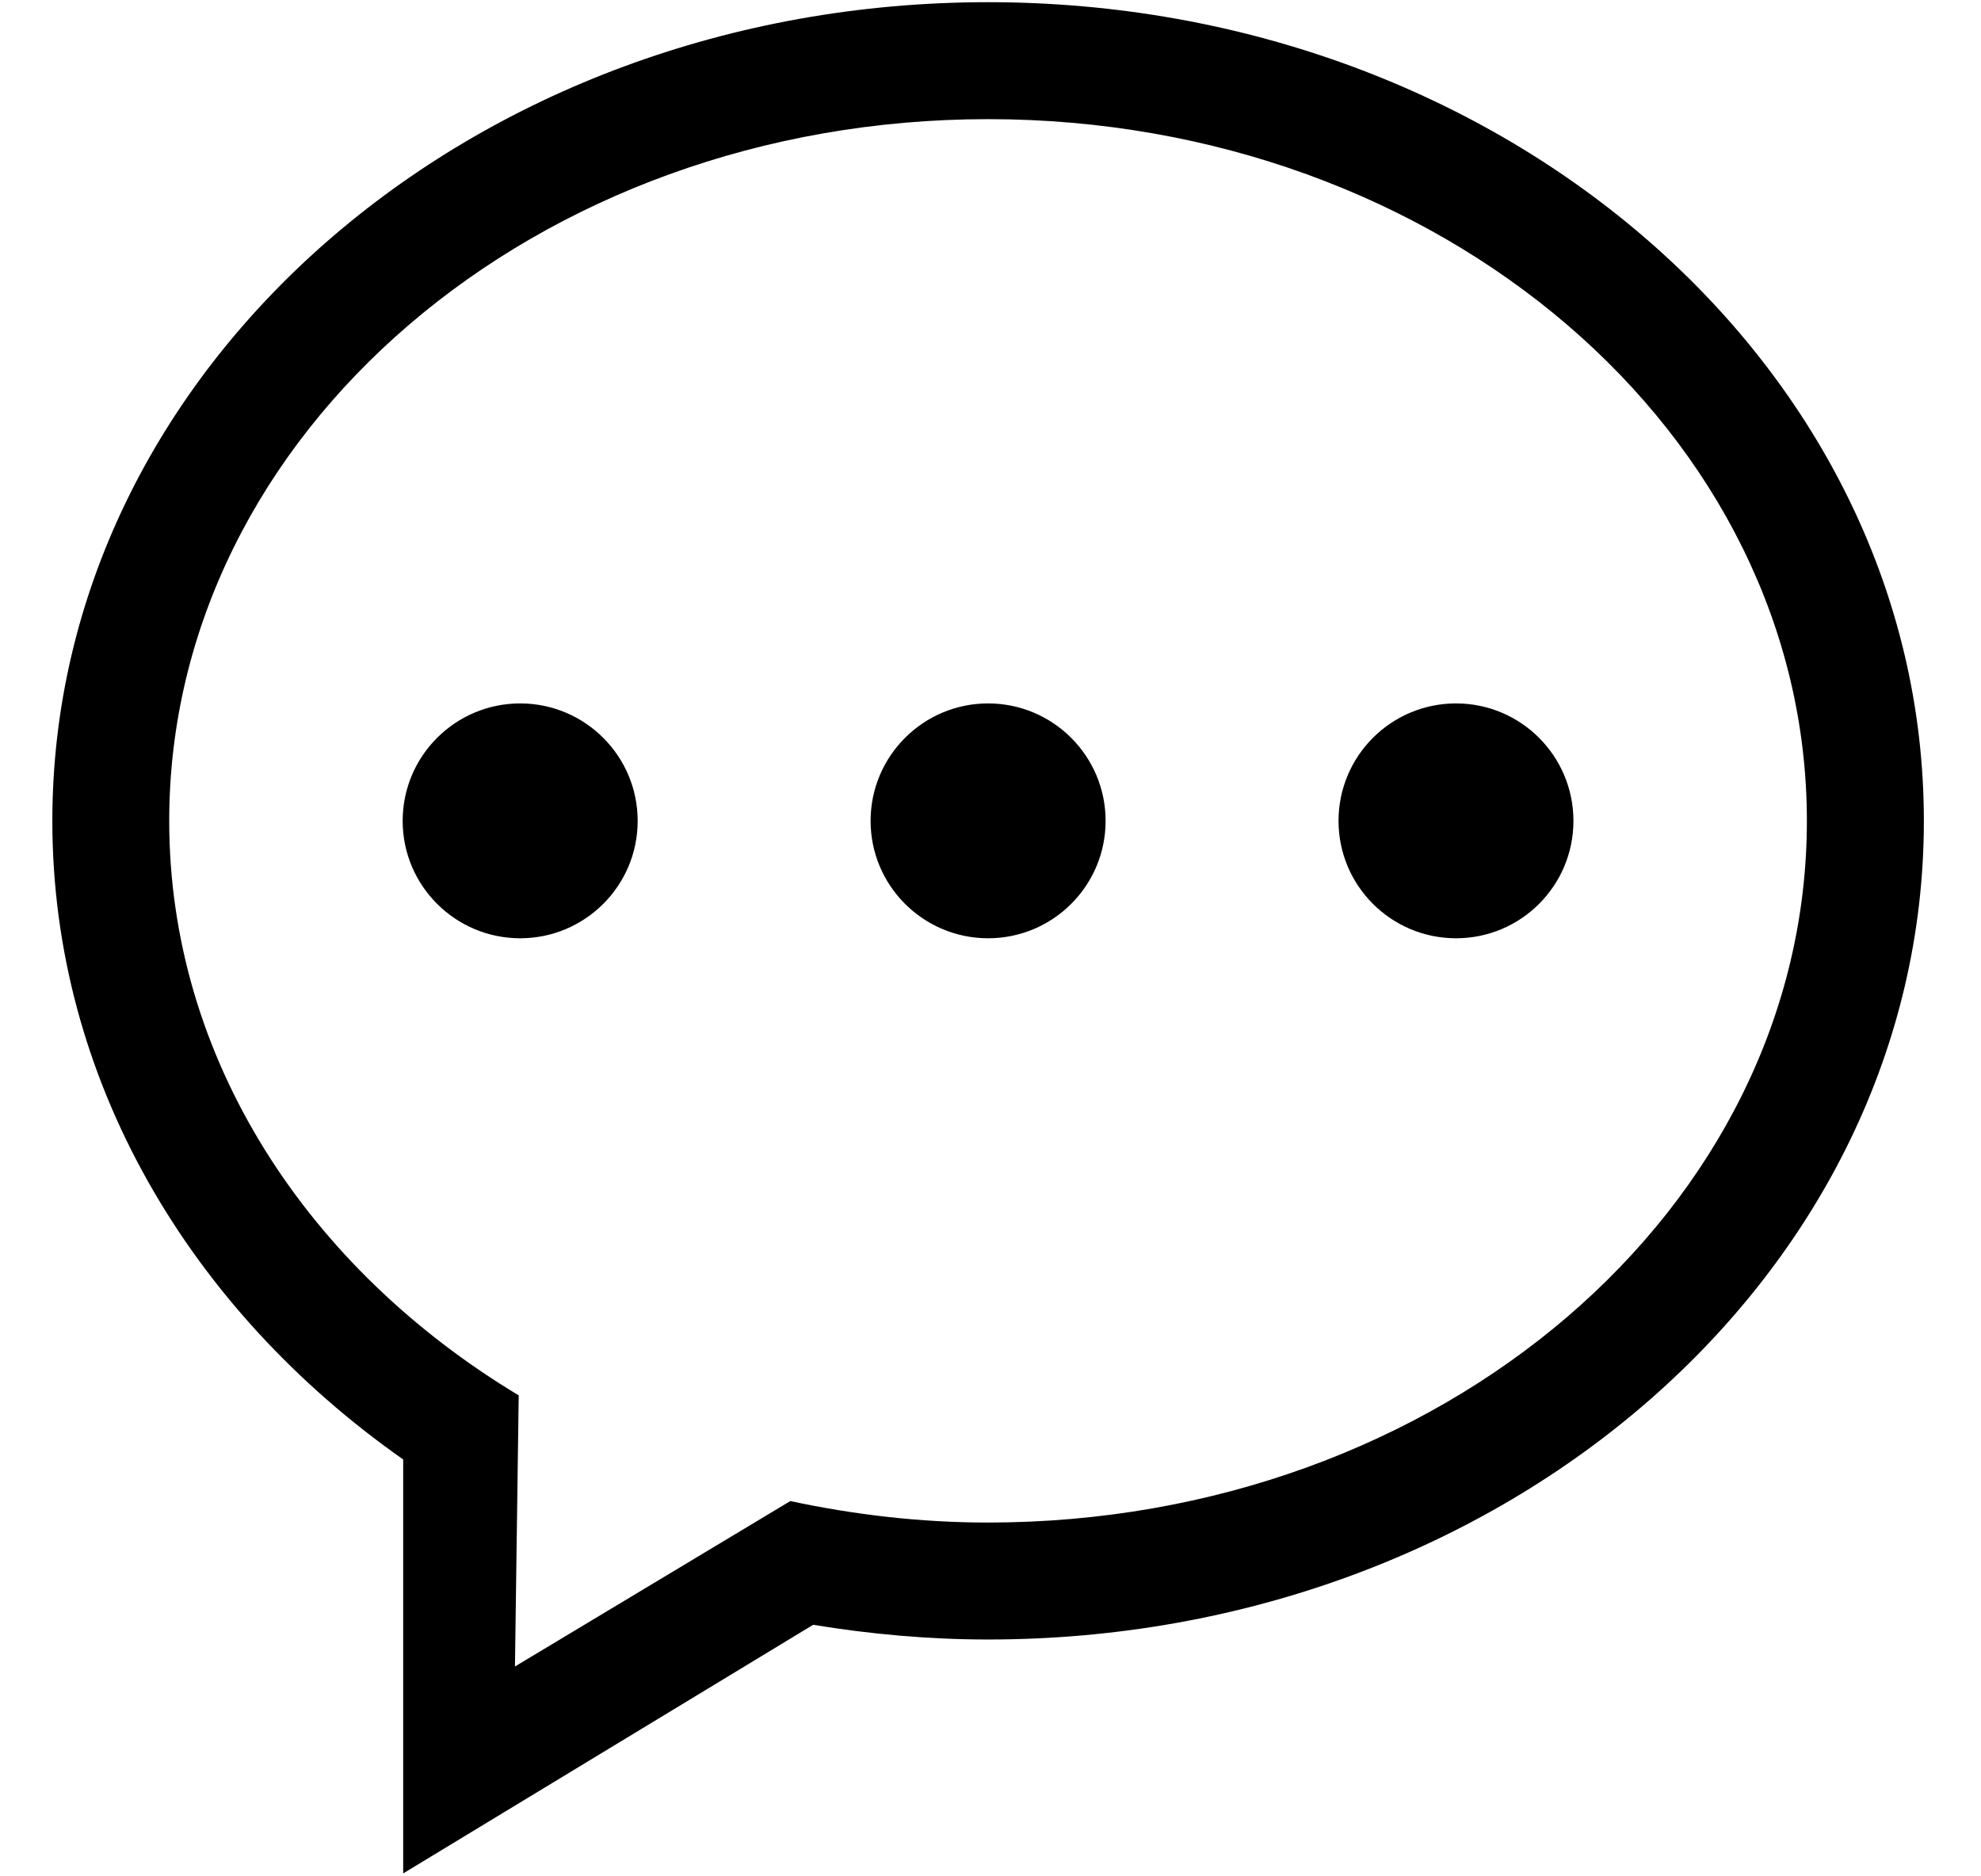 <?xml version="1.0" encoding="UTF-8"?>
<svg width="19px" height="18px" viewBox="0 0 19 18" version="1.1" xmlns="http://www.w3.org/2000/svg" xmlns:xlink="http://www.w3.org/1999/xlink">
    <!-- Generator: Sketch 60.1 (88133) - https://sketch.com -->
    <title>D_news</title>
    <desc>Created with Sketch.</desc>
    <g id="首页" stroke="none" stroke-width="1" fill="none" fill-rule="evenodd">
        <g id="更多按钮-状态1" transform="translate(-264, -191)" fill="#000000" fill-rule="nonzero">
            <g id="D_news" transform="translate(264.5, 191)">
                <path d="M8.977,15.728 C8.402,15.728 7.843,15.676 7.299,15.587 L3.367,17.972 L3.367,14.001 C1.317,12.561 0.002,10.353 0.002,7.875 C0.002,3.538 4.02,0.021 8.977,0.021 C13.934,0.021 17.952,3.538 17.952,7.875 C17.952,12.213 13.934,15.728 8.977,15.728 Z M8.977,1.143 C4.64,1.143 1.123,4.157 1.123,7.875 C1.123,10.156 2.45,12.168 4.475,13.386 L4.439,15.987 L7.08,14.4 C7.689,14.53 8.321,14.606 8.976,14.606 C13.314,14.606 16.83,11.593 16.83,7.875 C16.83,4.158 13.315,1.143 8.977,1.143 Z M13.465,9.001 C12.843,9.001 12.338,8.497 12.338,7.875 C12.338,7.252 12.843,6.748 13.465,6.748 C14.087,6.748 14.591,7.253 14.591,7.875 C14.591,8.497 14.087,9.001 13.465,9.001 Z M8.977,9.001 C8.356,9.001 7.85,8.497 7.85,7.875 C7.85,7.252 8.356,6.748 8.977,6.748 C9.599,6.748 10.104,7.253 10.104,7.875 C10.104,8.497 9.599,9.001 8.977,9.001 Z M4.489,9.001 C3.868,9.001 3.362,8.497 3.362,7.875 C3.362,7.252 3.868,6.748 4.489,6.748 C5.111,6.748 5.616,7.253 5.616,7.875 C5.616,8.497 5.111,9.001 4.489,9.001 Z" id="形状"></path>
            </g>
        </g>
    </g>
</svg>
